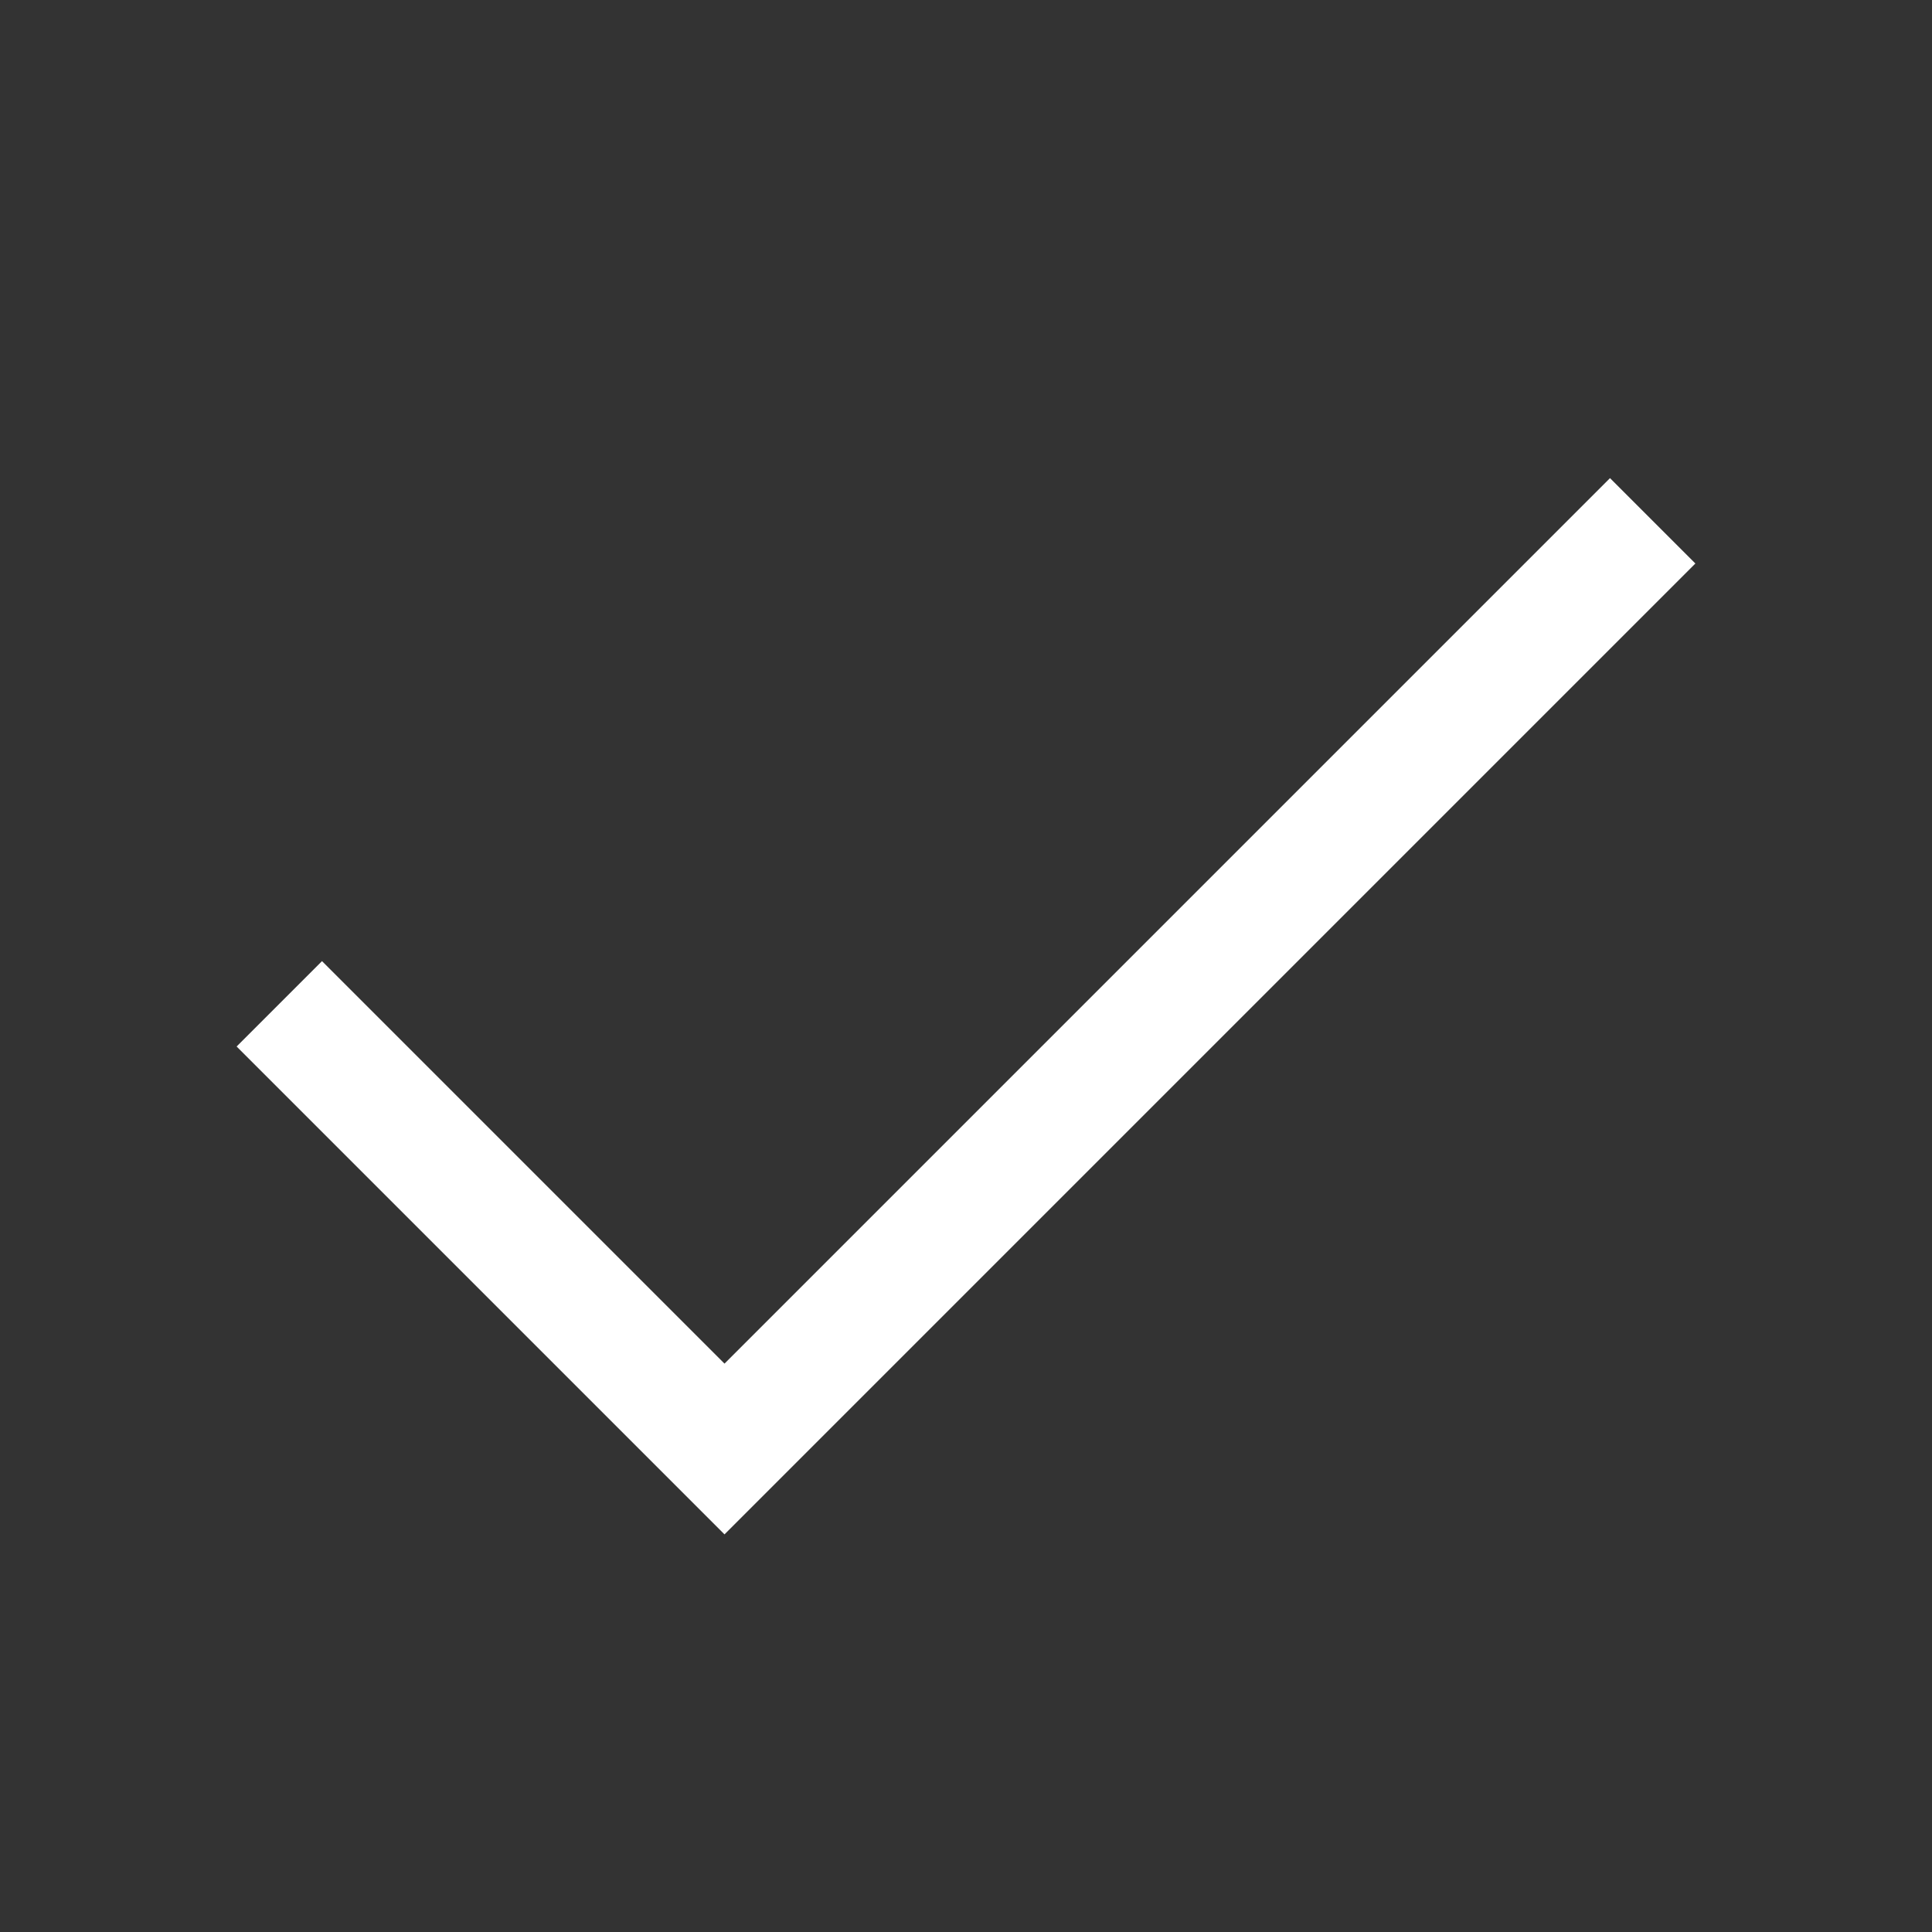 <svg xmlns="http://www.w3.org/2000/svg" width="48" height="48" viewBox="0 0 24 24" aria-labelledby="okIconTitle" stroke="#fff" stroke-width="1.5" stroke-linecap="square" fill="none" color="#fff"><rect x="0" y="0" width="24" height="24" fill="#333333" stroke="none"/><path d="M4 13l5 5L20 7"/></svg>